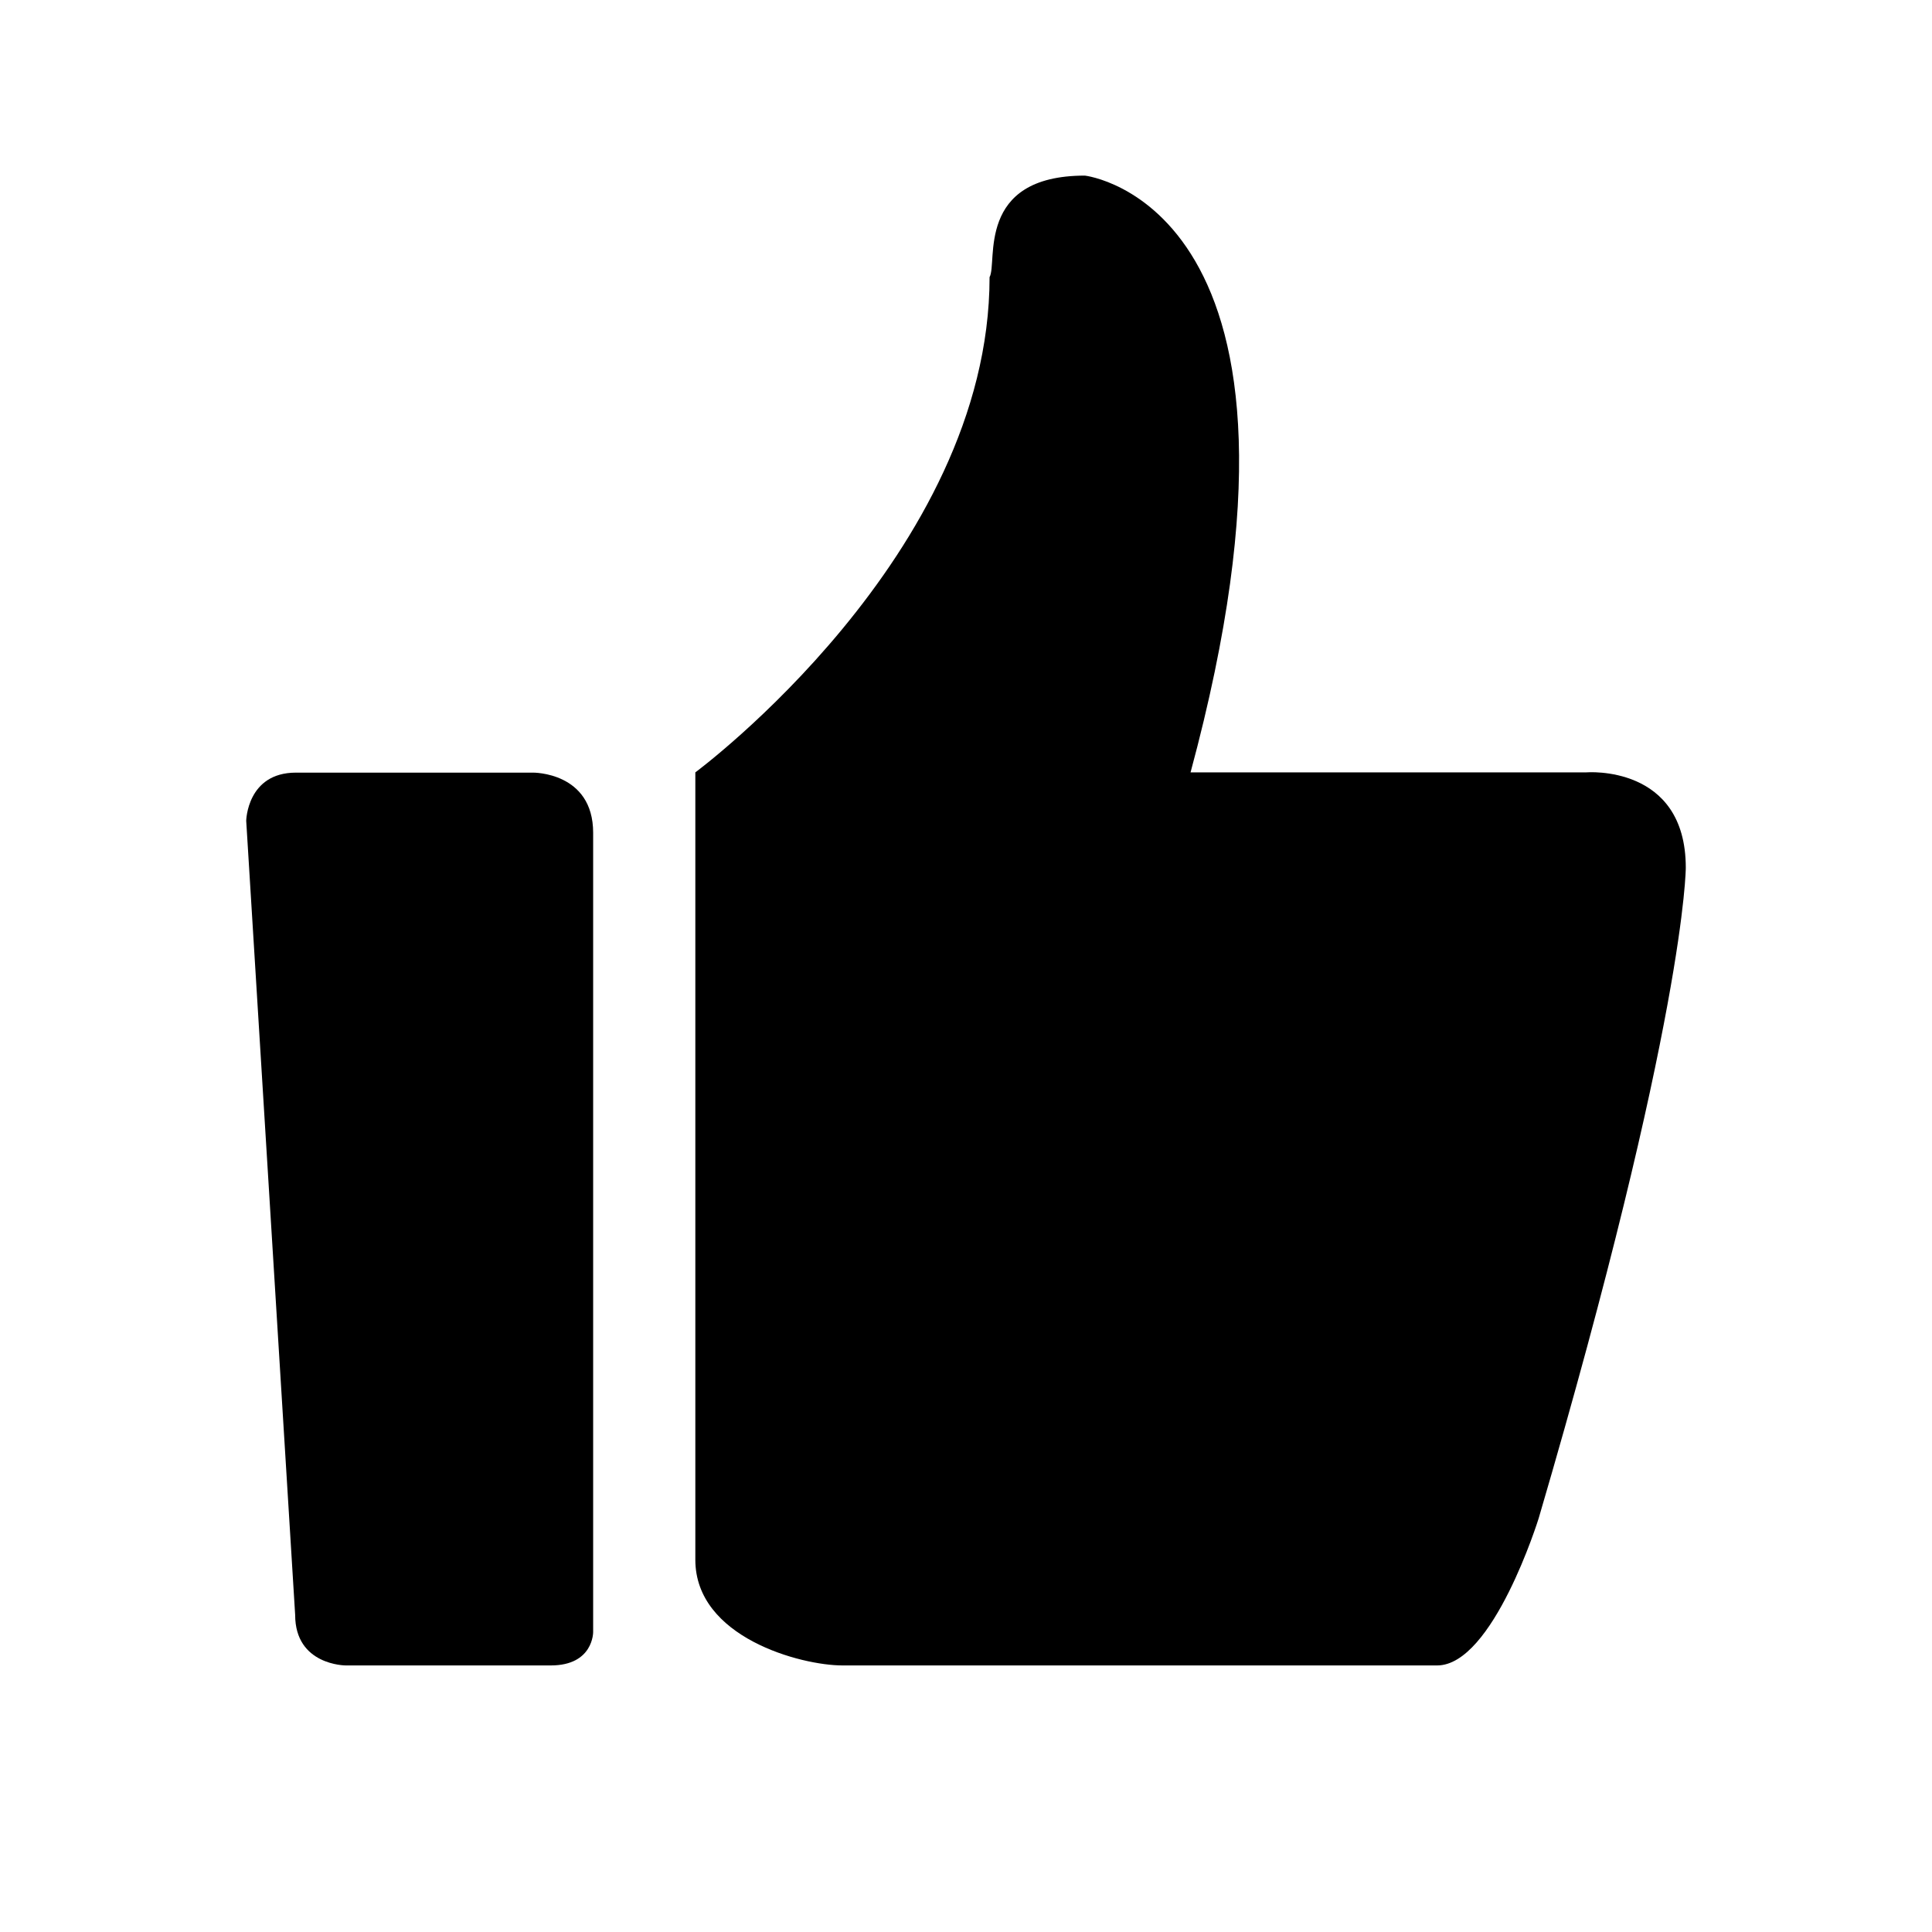 <?xml version="1.0" standalone="no"?><!DOCTYPE svg PUBLIC "-//W3C//DTD SVG 1.1//EN" "http://www.w3.org/Graphics/SVG/1.1/DTD/svg11.dtd"><svg t="1483603468249" class="icon" style="" viewBox="0 0 1024 1024" version="1.1" xmlns="http://www.w3.org/2000/svg" p-id="14134" xmlns:xlink="http://www.w3.org/1999/xlink" width="64" height="64"><defs><style type="text/css"></style></defs><path d="M840.787 409.371 631.021 409.371c81.271-300.918-56.01-316.294-56.01-316.294-58.206 0-46.126 46.126-50.518 53.814 0 147.164-155.951 262.48-155.951 262.48l0 417.334c0 41.184 56.01 56.01 77.975 56.01l315.197 0c29.653 0 53.813-77.976 53.813-77.976 77.976-265.774 77.976-344.848 77.976-344.848C893.503 404.979 840.787 409.371 840.787 409.371z" p-id="14135"></path><path d="M282.467 409.509 156.855 409.509c-25.946 0-26.358 25.534-26.358 25.534l25.946 420.902c0 26.77 26.77 26.77 26.77 26.77l108.726 0c22.651 0 22.445-17.709 22.445-17.709L314.384 441.427C314.384 409.097 282.467 409.509 282.467 409.509z" p-id="14136"></path></svg>